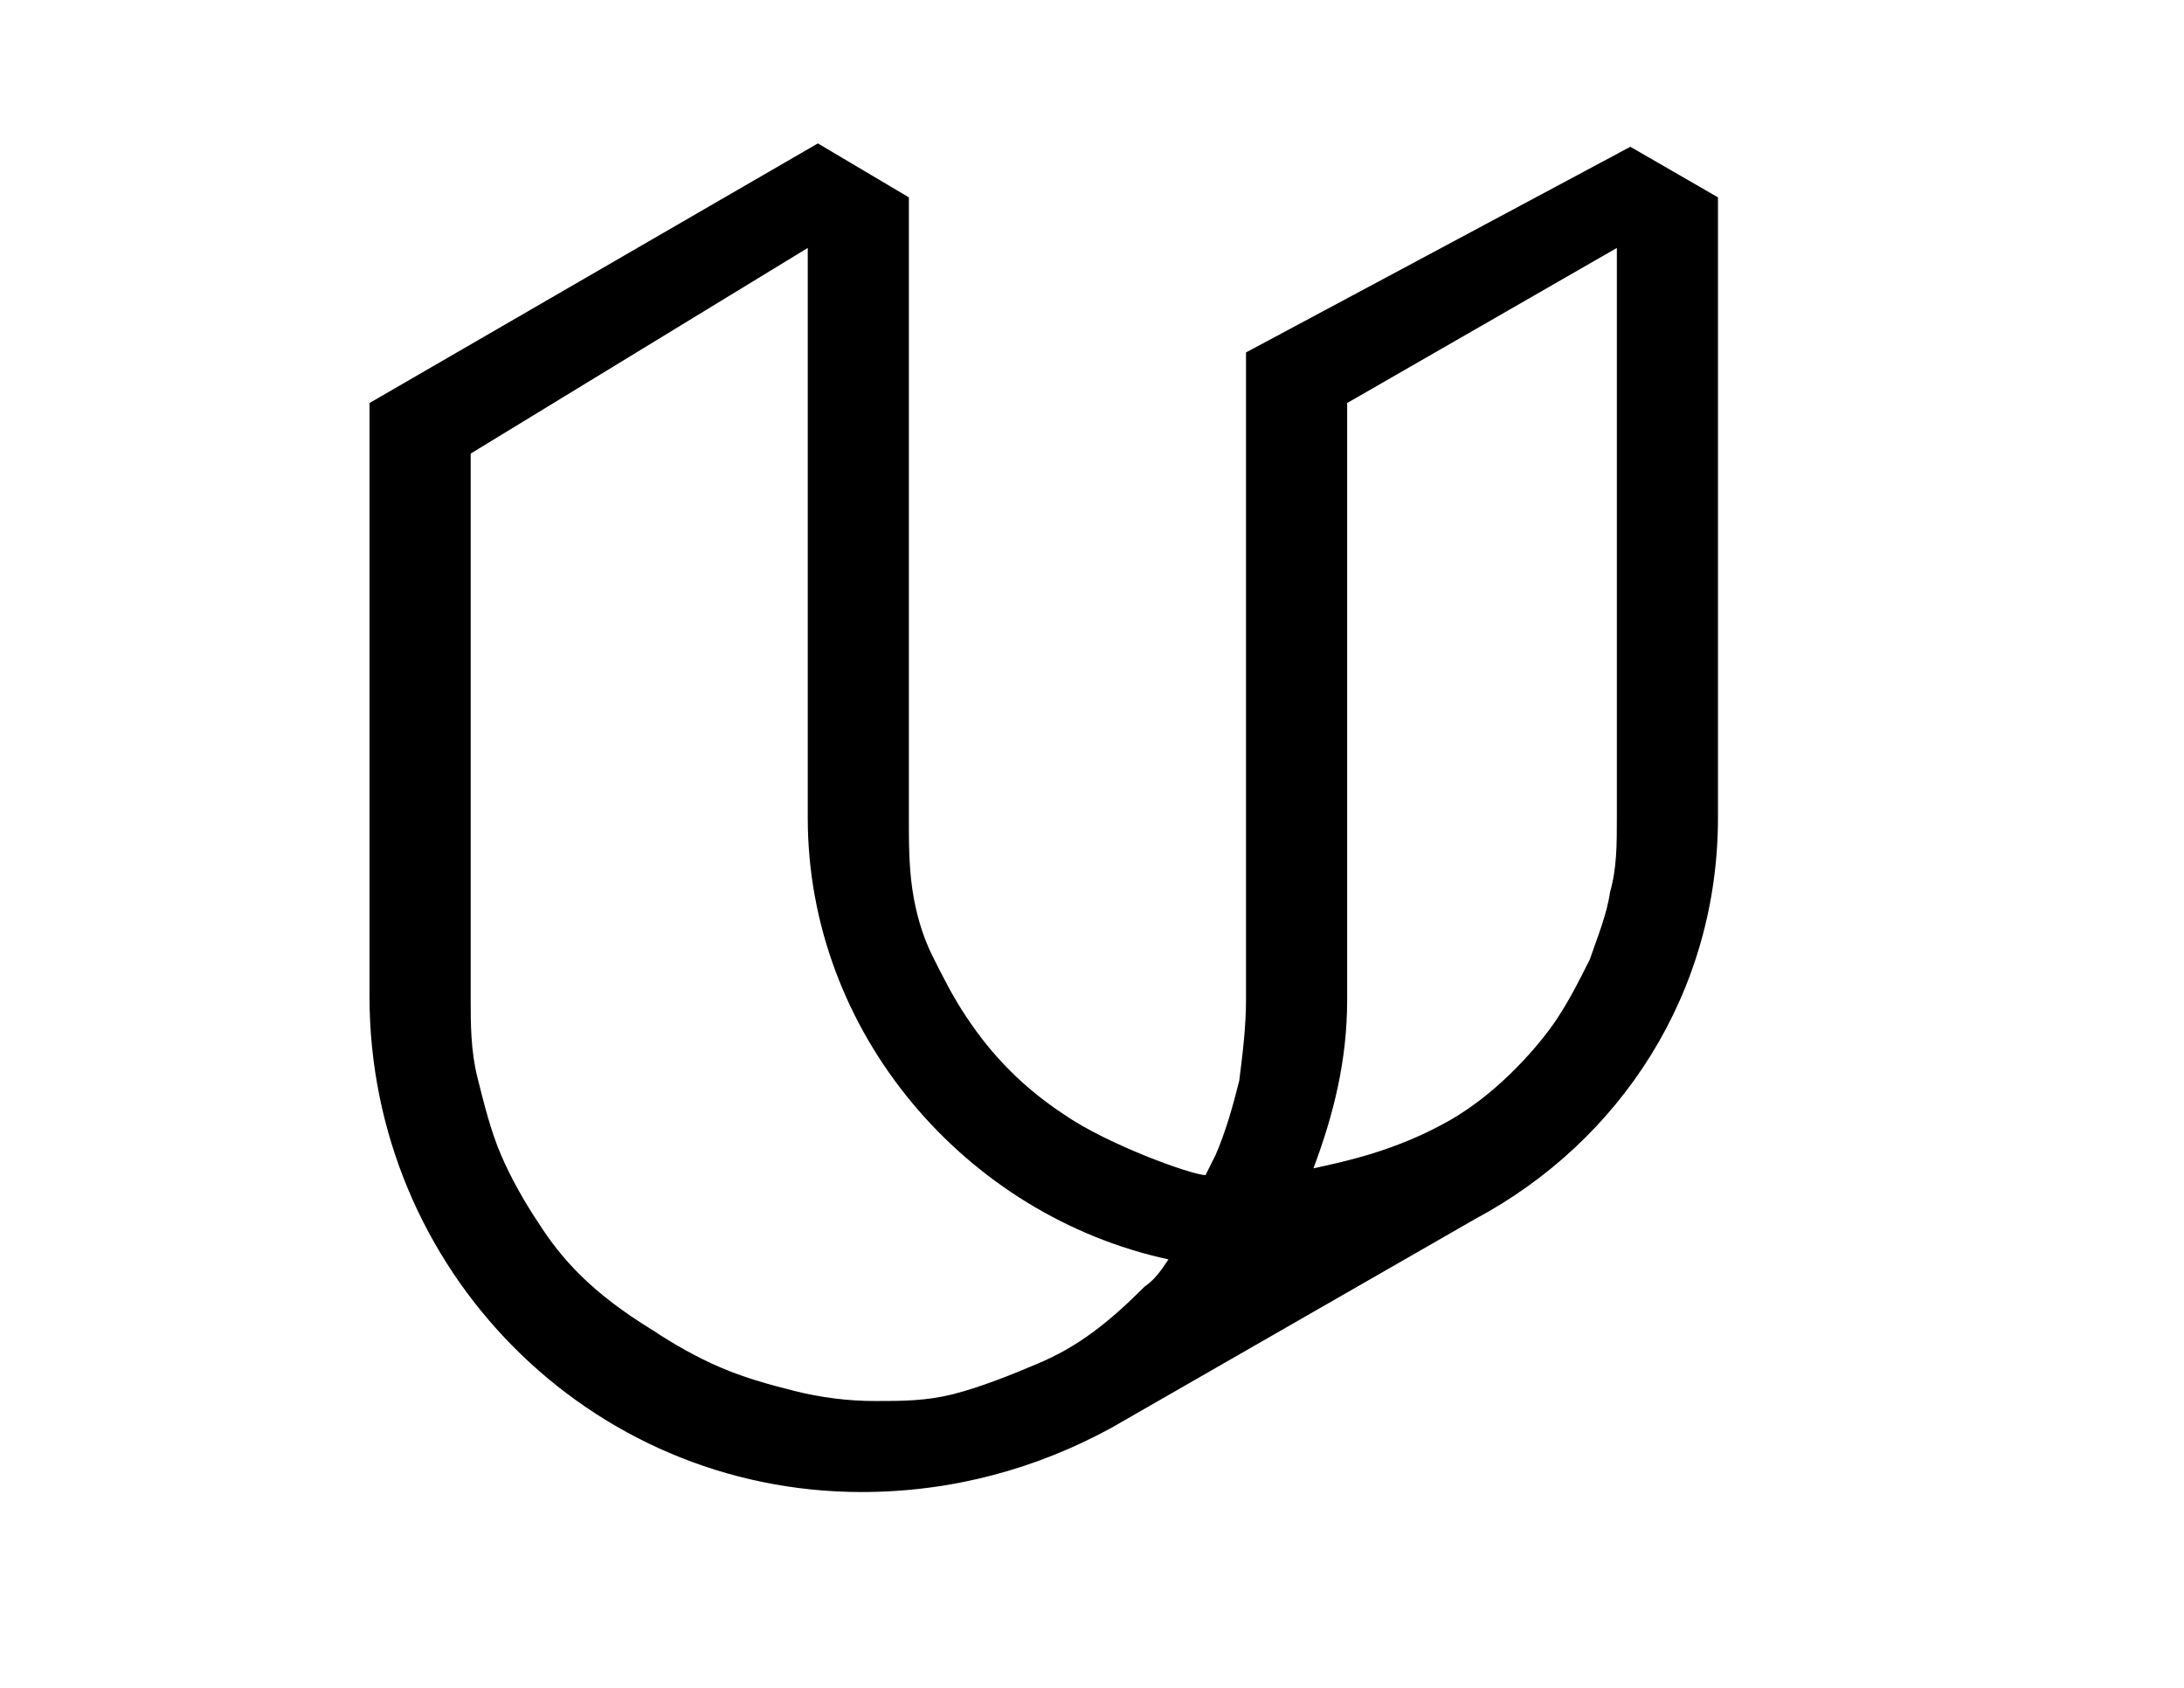 <?xml version="1.0" encoding="utf-8"?>
<!-- Generator: Adobe Illustrator 26.0.3, SVG Export Plug-In . SVG Version: 6.00 Build 0)  -->
<svg version="1.1" id="Layer_2" xmlns="http://www.w3.org/2000/svg" xmlns:xlink="http://www.w3.org/1999/xlink" x="0px" y="0px"
	 viewBox="0 0 792 612" style="enable-background:new 0 0 792 612;" xml:space="preserve">
<g id="_x38_0-mark-white">
	<path id="mark_28_" d="M296.59,52L134,146.13v215.16C134,460.32,213.46,541,312.49,541c33.01,0,63.57-8.56,90.46-23.23
		l132.03-75.79C587.55,413.86,623,360.07,623,296.5V71.56l-31.78-18.34l-139.37,74.57v234.72c0,9.78-1.22,19.56-2.45,29.34
		c-2.45,9.78-4.89,18.34-8.56,26.9l-3.67,7.33c-4.89,0-35.45-11-51.35-22c-7.34-4.89-13.45-9.78-19.56-15.89
		c-6.11-6.11-11-12.23-15.89-19.56c-4.89-7.33-8.56-14.67-12.22-22c-3.67-7.34-6.11-15.89-7.34-24.45
		c-1.22-8.56-1.22-17.11-1.22-25.67V71.56L296.59,52z M376.05,494.55c-8.56,3.67-20.78,8.56-30.56,11s-18.34,2.45-28.12,2.45
		s-19.56-1.22-29.34-3.67s-18.34-4.89-26.89-8.56c-8.56-3.67-17.11-8.56-24.45-13.45c-22-13.45-33.01-25.67-41.56-39.12
		c-4.89-7.34-9.78-15.89-13.45-24.45c-3.67-8.56-6.11-18.34-8.56-28.12c-2.44-9.78-2.44-19.56-2.44-29.34V164.47L292.92,89.9v206.6
		c0,78.24,57.46,144.26,130.81,160.15c-2.45,3.67-4.89,7.33-8.56,9.78C401.73,479.87,390.73,488.43,376.05,494.55L376.05,494.55z
		 M583.88,323.4c-1.22,8.56-4.89,17.11-7.34,24.45c-3.67,7.34-7.33,14.67-12.22,22.01s-19.56,25.67-39.12,36.67
		c-19.56,11-37.9,14.67-48.9,17.11c7.34-19.56,12.23-39.12,12.23-61.12V146.13l97.8-56.23v206.6
		C586.33,306.28,586.33,314.84,583.88,323.4z"/>
</g>
</svg>
